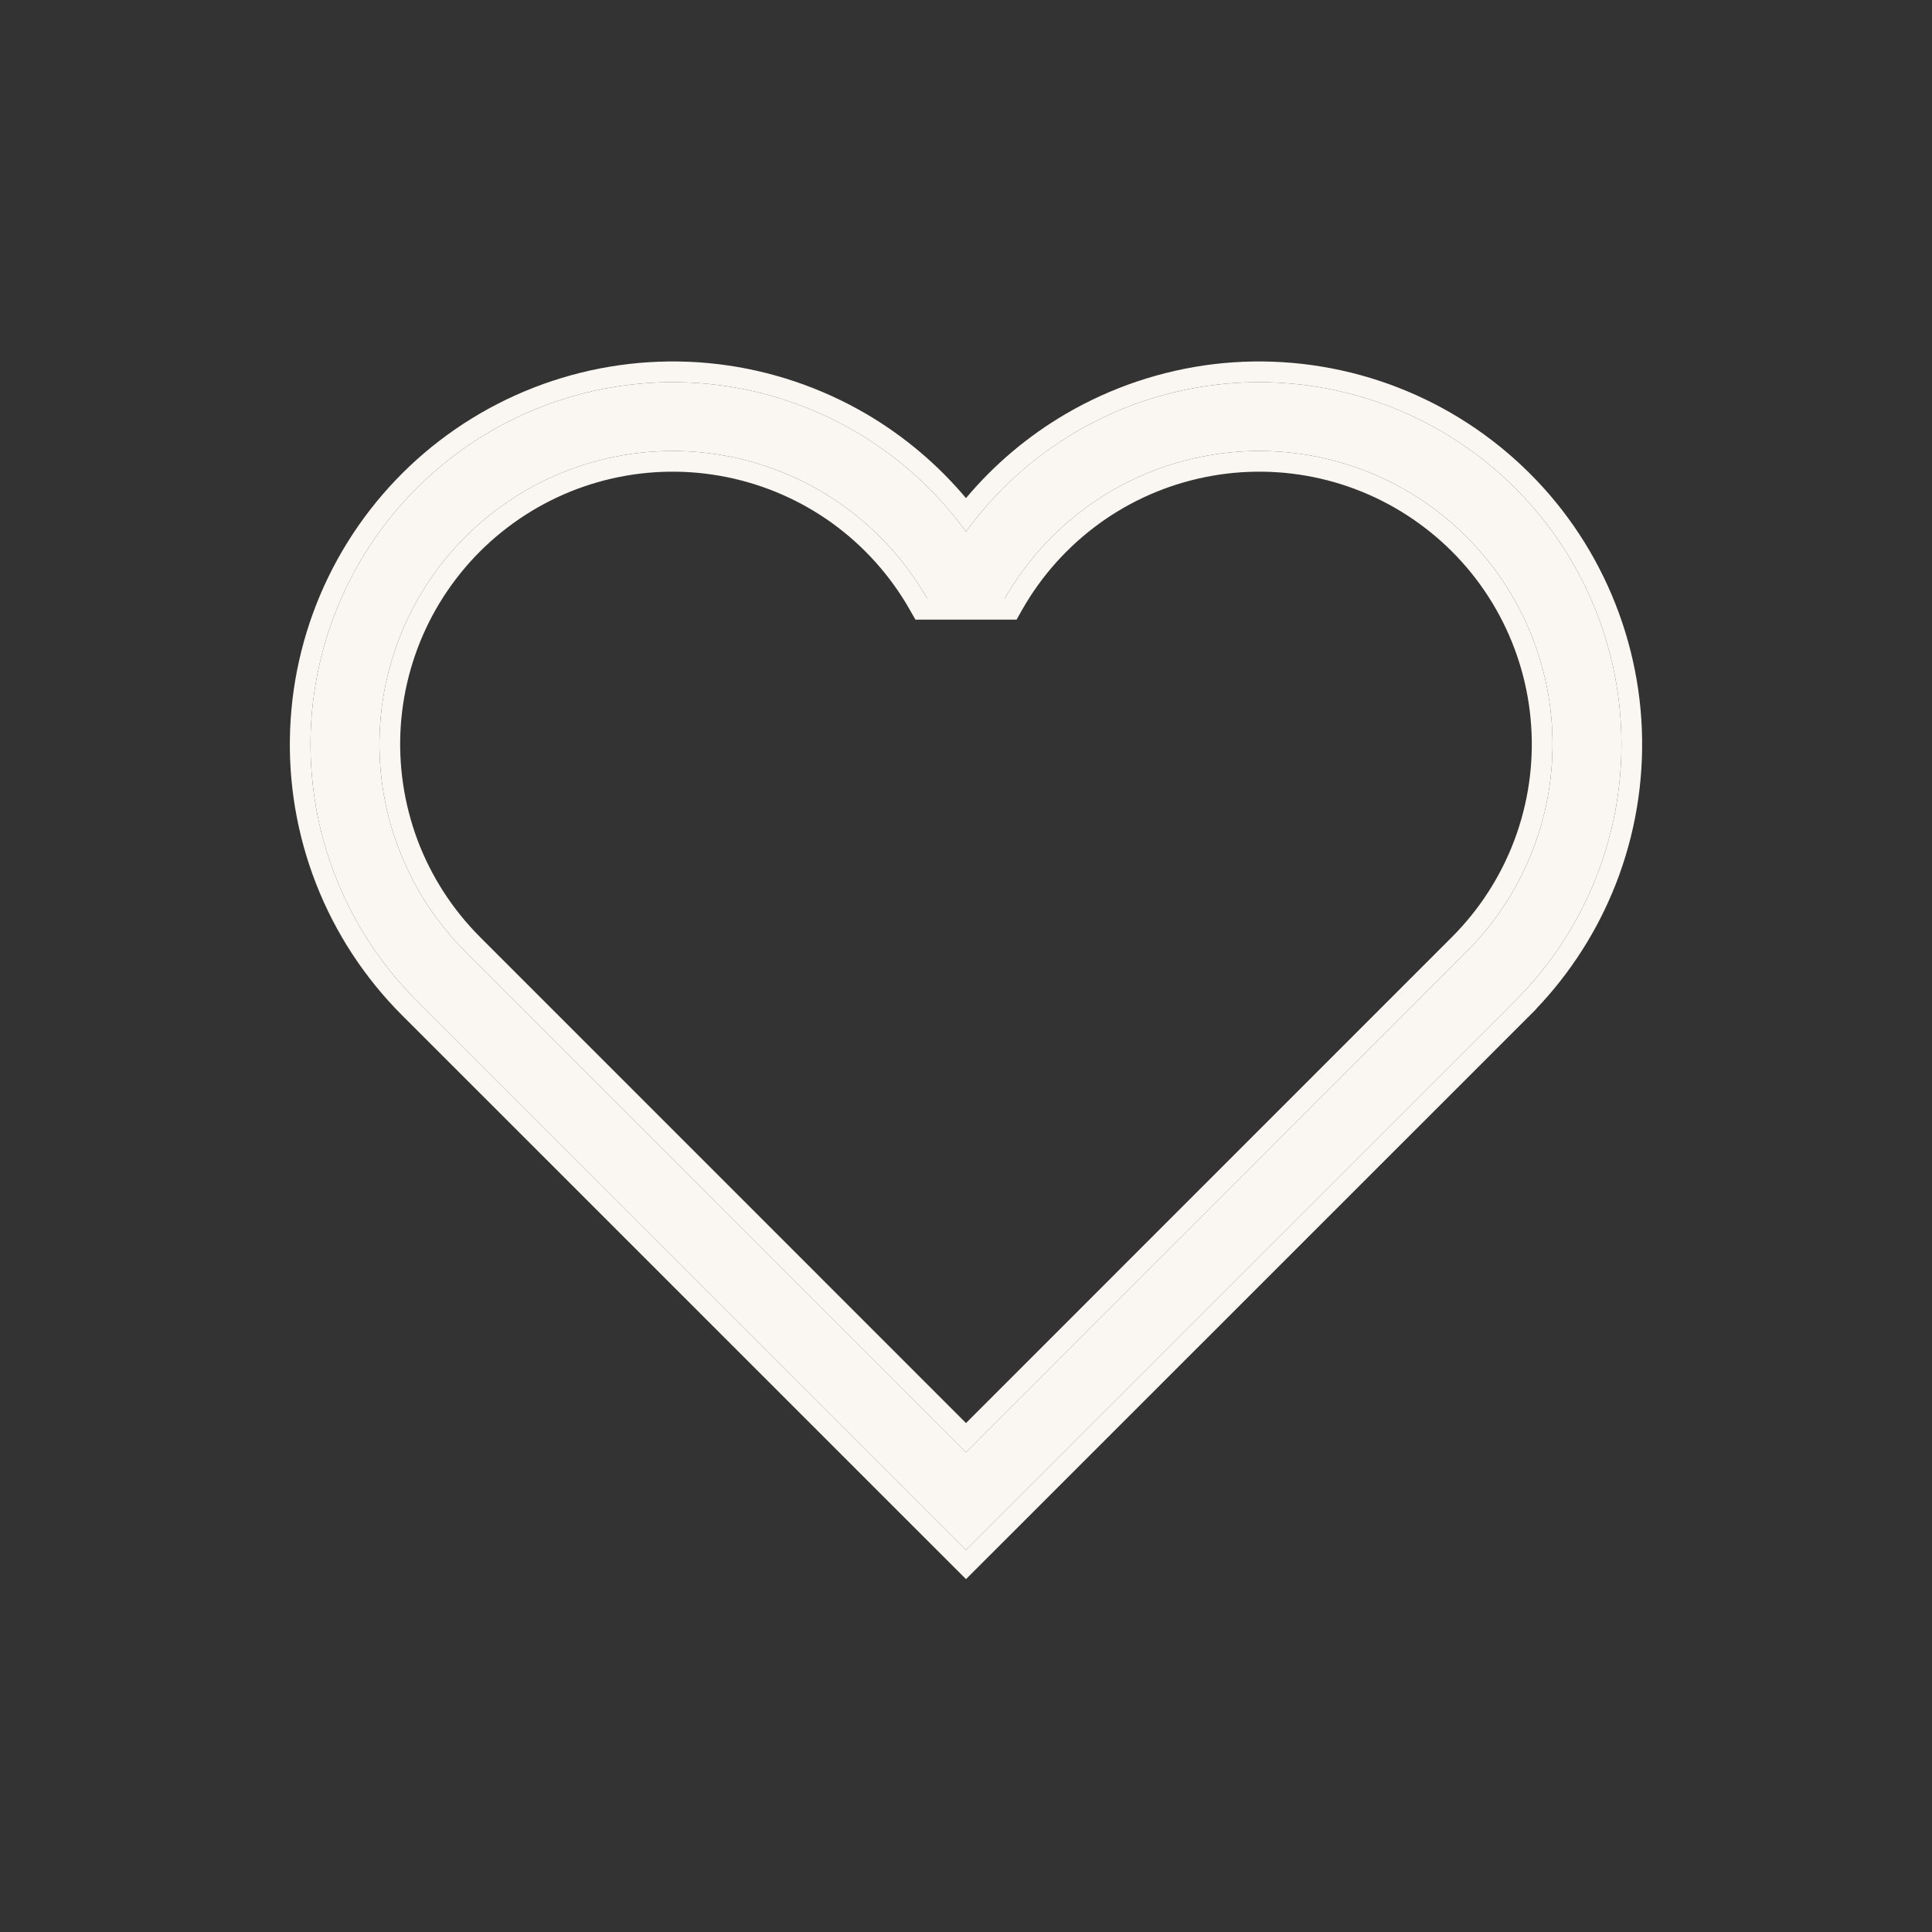 <svg width="28" height="28" viewBox="0 0 28 28" fill="none" xmlns="http://www.w3.org/2000/svg">
<rect x="0" y="0" width="28" height="28" fill="#333333" stroke="none"/>
<path d="M6.744 13.791C6.315 13.362 5.984 12.847 5.771 12.28C5.558 11.713 5.468 11.107 5.509 10.502C5.549 9.898 5.719 9.309 6.005 8.775C6.292 8.241 6.689 7.775 7.171 7.407C7.653 7.04 8.207 6.779 8.798 6.644C9.388 6.508 10.001 6.5 10.595 6.621C11.188 6.741 11.749 6.987 12.24 7.342C12.731 7.698 13.14 8.153 13.441 8.68H14.559C14.859 8.153 15.268 7.698 15.759 7.342C16.25 6.987 16.811 6.741 17.405 6.621C17.999 6.5 18.611 6.508 19.202 6.644C19.792 6.779 20.347 7.04 20.829 7.407C21.31 7.775 21.708 8.241 21.994 8.775C22.281 9.309 22.45 9.898 22.491 10.502C22.531 11.107 22.442 11.713 22.229 12.28C22.016 12.847 21.684 13.362 21.256 13.791L14 21.049L6.744 13.792V13.791ZM21.962 14.501C22.474 13.989 22.875 13.376 23.138 12.701C23.402 12.027 23.524 11.305 23.495 10.581C23.467 9.858 23.289 9.148 22.972 8.496C22.656 7.844 22.208 7.265 21.657 6.795C21.106 6.325 20.464 5.974 19.771 5.764C19.078 5.554 18.349 5.49 17.629 5.575C16.91 5.661 16.216 5.894 15.592 6.261C14.967 6.627 14.425 7.119 14 7.706C13.574 7.119 13.032 6.627 12.408 6.261C11.783 5.894 11.089 5.661 10.37 5.575C9.651 5.49 8.922 5.554 8.229 5.764C7.535 5.974 6.893 6.325 6.342 6.795C5.791 7.265 5.343 7.844 5.027 8.496C4.711 9.148 4.533 9.858 4.504 10.581C4.476 11.305 4.597 12.027 4.861 12.701C5.125 13.376 5.526 13.989 6.038 14.501L14 22.462L21.962 14.502V14.501Z" fill="#FAF6F2"/>
<path fill-rule="evenodd" clip-rule="evenodd" d="M7.044 13.667L14 20.624L21.044 13.579L21.256 13.791L14 21.049L6.744 13.792V13.791C6.315 13.362 5.984 12.847 5.771 12.28C5.558 11.713 5.468 11.107 5.509 10.502C5.549 9.898 5.719 9.309 6.005 8.775C6.292 8.241 6.689 7.775 7.171 7.407C7.653 7.04 8.207 6.779 8.798 6.644C9.388 6.508 10.001 6.5 10.595 6.621C11.188 6.741 11.749 6.987 12.24 7.342C12.731 7.698 13.14 8.153 13.441 8.68H14.559C14.859 8.153 15.268 7.698 15.759 7.342C16.25 6.987 16.811 6.741 17.405 6.621C17.999 6.5 18.611 6.508 19.202 6.644C19.792 6.779 20.347 7.04 20.829 7.407C21.31 7.775 21.708 8.241 21.994 8.775C22.281 9.309 22.45 9.898 22.491 10.502C22.531 11.107 22.442 11.713 22.229 12.28C22.016 12.847 21.684 13.362 21.256 13.791L21.044 13.579C21.442 13.18 21.75 12.702 21.948 12.175C22.146 11.647 22.229 11.084 22.191 10.522C22.154 9.96 21.996 9.413 21.73 8.917C21.464 8.421 21.094 7.987 20.646 7.646C20.199 7.304 19.683 7.062 19.135 6.936C18.586 6.81 18.016 6.803 17.465 6.915C16.913 7.027 16.391 7.255 15.935 7.585C15.479 7.916 15.098 8.339 14.819 8.828L14.733 8.98H13.267L13.18 8.828C12.901 8.339 12.521 7.916 12.065 7.585C11.608 7.255 11.087 7.027 10.535 6.915C9.983 6.803 9.414 6.81 8.865 6.936C8.316 7.062 7.801 7.304 7.353 7.646C6.905 7.987 6.536 8.421 6.269 8.917C6.003 9.413 5.846 9.96 5.808 10.522C5.771 11.084 5.854 11.647 6.051 12.175C6.249 12.702 6.558 13.18 6.956 13.579L7.044 13.667ZM6.038 14.501C5.526 13.989 5.125 13.376 4.861 12.701C4.597 12.027 4.476 11.305 4.504 10.581C4.533 9.858 4.711 9.148 5.027 8.496C5.343 7.844 5.791 7.265 6.342 6.795C6.893 6.325 7.535 5.974 8.229 5.764C8.922 5.554 9.651 5.49 10.37 5.575C11.089 5.661 11.783 5.894 12.408 6.261C12.943 6.575 13.417 6.981 13.809 7.459C13.875 7.539 13.939 7.621 14 7.706C14.061 7.621 14.124 7.539 14.19 7.459C14.583 6.981 15.057 6.575 15.592 6.261C16.216 5.894 16.91 5.661 17.629 5.575C18.349 5.49 19.078 5.554 19.771 5.764C20.464 5.974 21.106 6.325 21.657 6.795C22.208 7.265 22.656 7.844 22.972 8.496C23.289 9.148 23.467 9.858 23.495 10.581C23.524 11.305 23.402 12.027 23.138 12.701C22.875 13.376 22.474 13.989 21.962 14.501V14.502L14 22.462L6.038 14.501ZM22.262 14.623V14.626L14 22.886L5.826 14.713C5.284 14.171 4.861 13.524 4.582 12.811C4.303 12.098 4.174 11.335 4.205 10.569C4.235 9.804 4.423 9.054 4.757 8.365C5.092 7.676 5.565 7.064 6.147 6.567C6.73 6.07 7.409 5.699 8.142 5.477C8.874 5.255 9.645 5.187 10.405 5.277C11.166 5.368 11.899 5.615 12.56 6.002C13.106 6.323 13.593 6.735 14 7.219C14.406 6.735 14.893 6.323 15.44 6.002C16.1 5.615 16.834 5.368 17.594 5.277C18.354 5.187 19.125 5.255 19.858 5.477C20.591 5.699 21.27 6.07 21.852 6.567C22.435 7.064 22.908 7.676 23.242 8.365C23.576 9.054 23.765 9.804 23.795 10.569C23.825 11.335 23.697 12.098 23.418 12.811C23.154 13.485 22.761 14.1 22.262 14.623Z" fill="#FAF6F2"/>
</svg>
